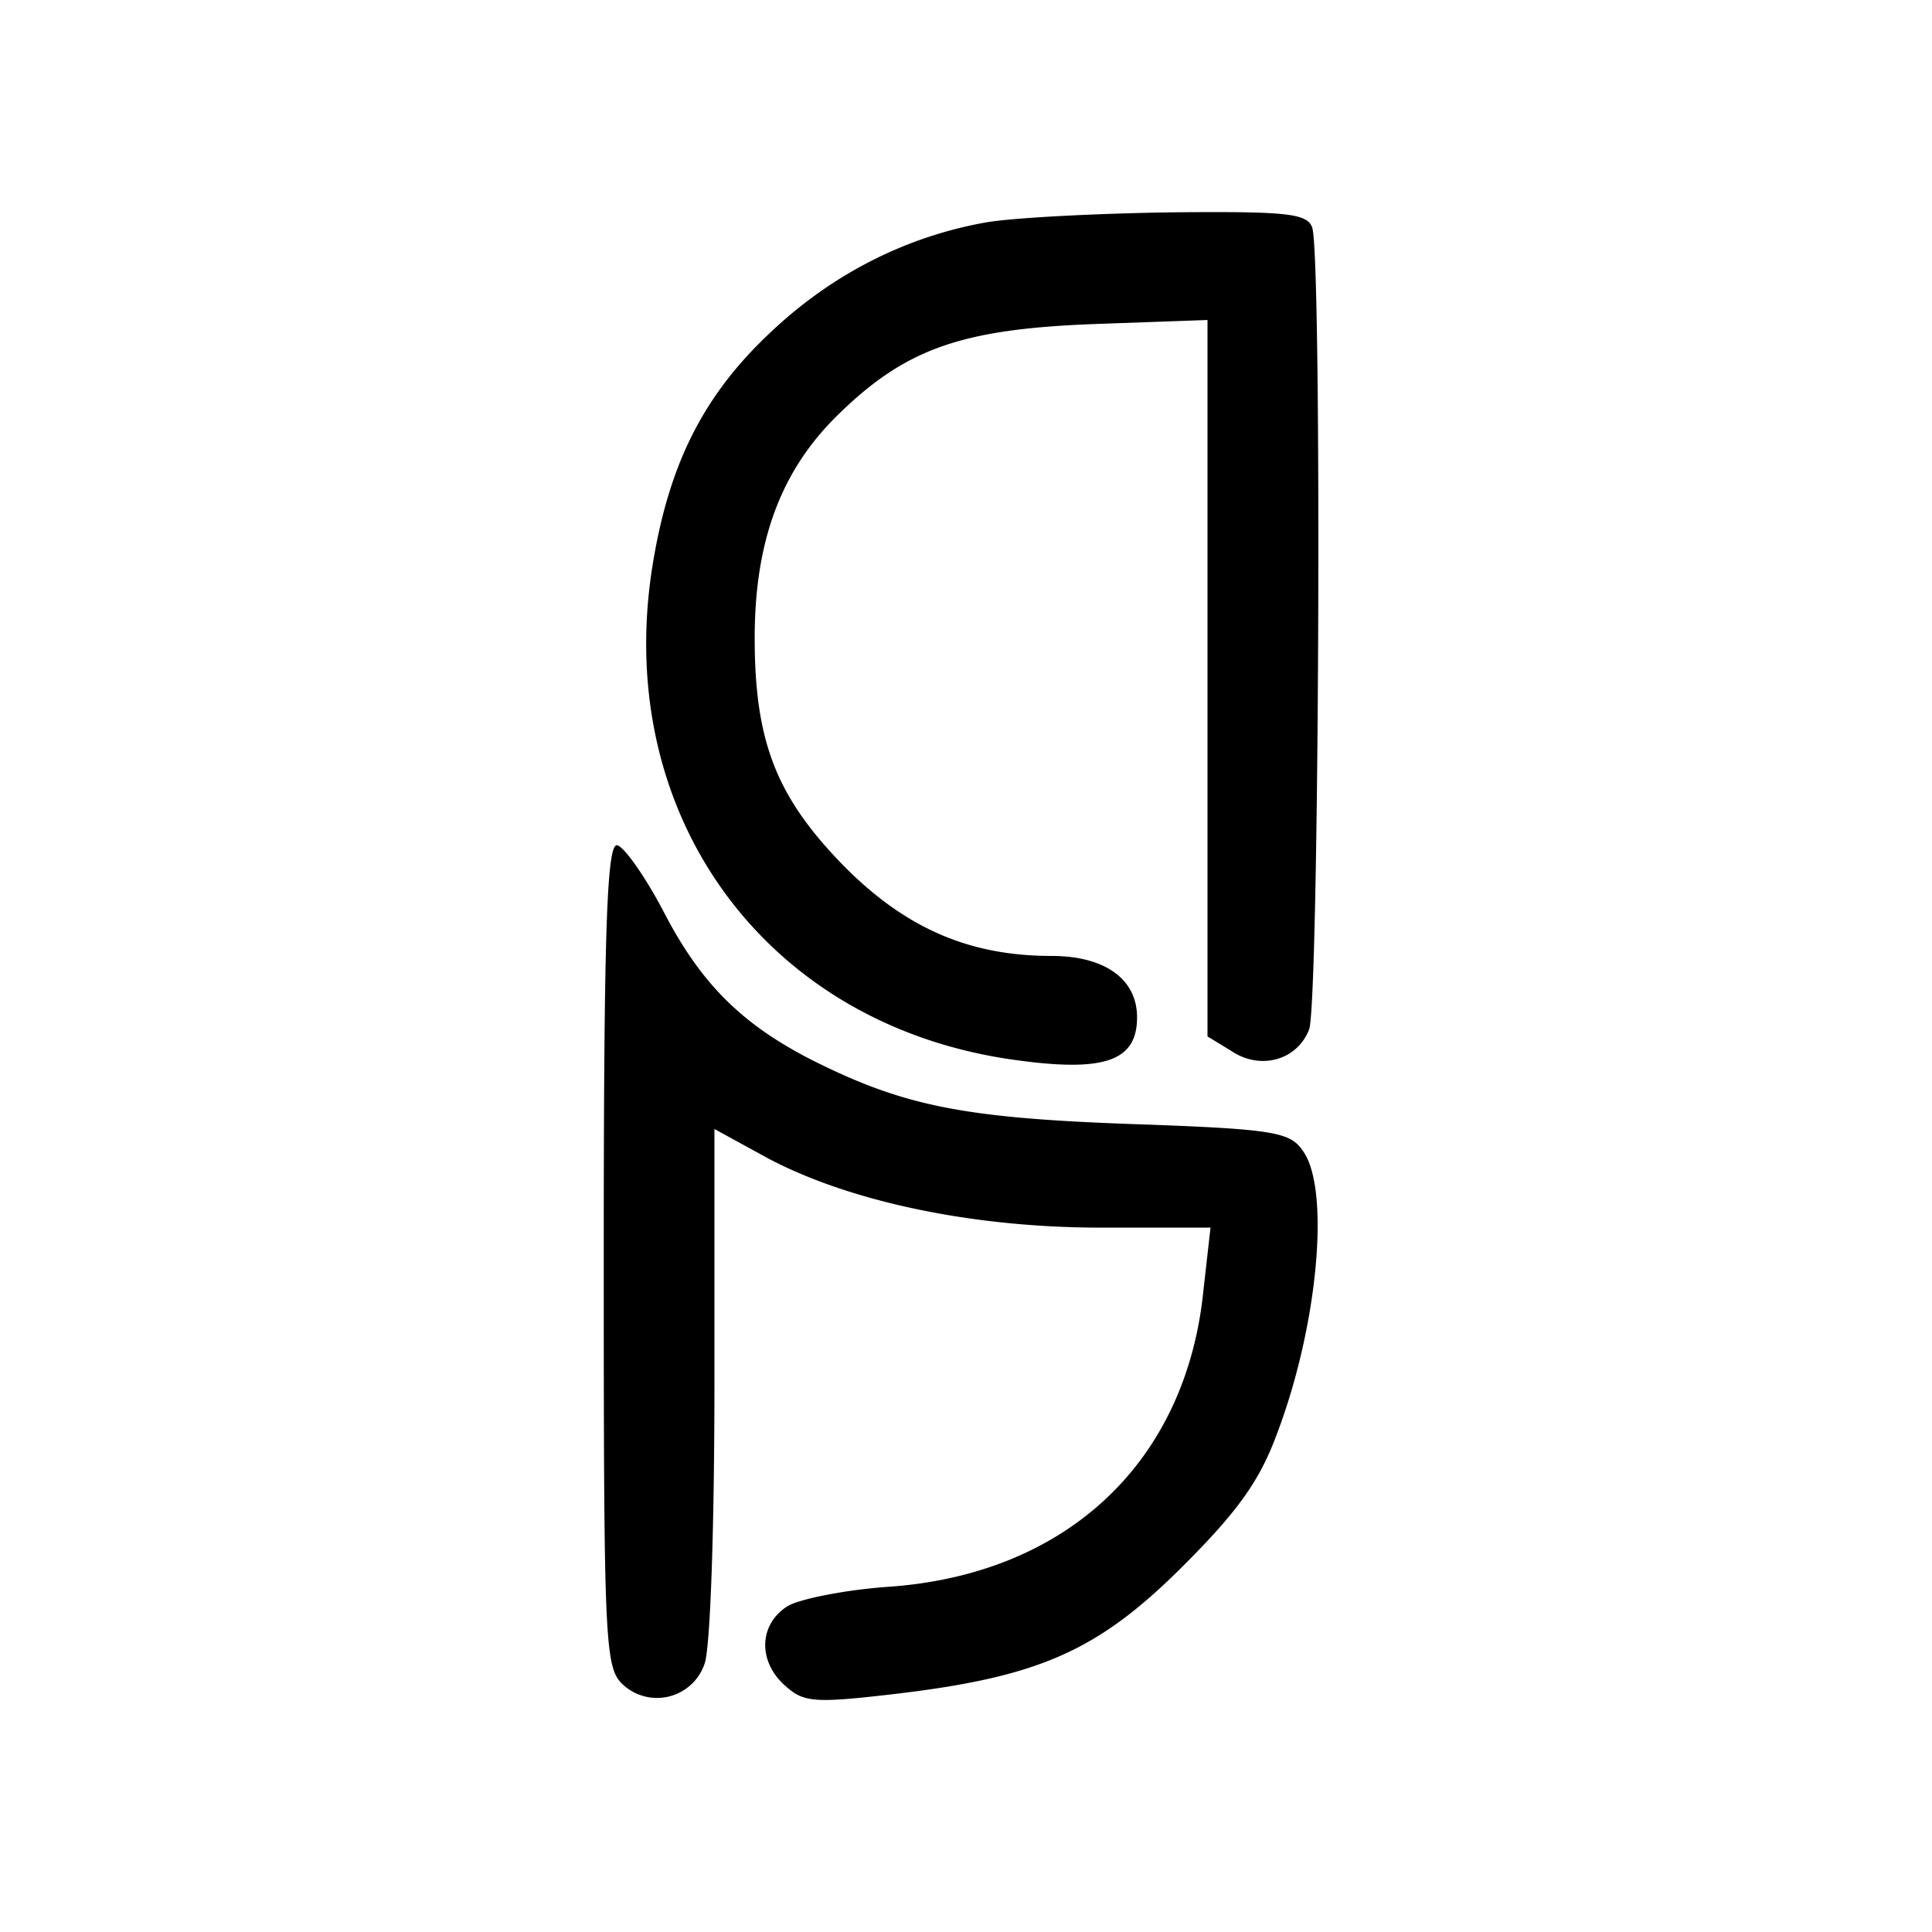 <svg xmlns="http://www.w3.org/2000/svg" width="256" height="256" viewBox="0 0 192 192" preserveAspectRatio="xMidYMid meet" xmlns:v="https://vecta.io/nano"><path d="M98 22.1c-7.9 1.4-15.3 5.1-21.5 11-6.7 6.3-10.1 13.2-11.7 23.4-3.8 24.6 11.3 45.3 35.8 48.8 9.1 1.3 12.4.2 12.4-4.2 0-3.8-3.2-6.1-8.5-6.1-8.1 0-14.4-2.7-20.5-8.8-6.8-6.9-9-12.4-9-22.8 0-9.6 2.6-16.6 8.2-22.1 6.8-6.7 12.4-8.6 25.6-9.1l11.2-.4v35.6V103l2.3 1.4c2.9 2 6.6 1 7.8-2.1 1-2.7 1.3-77.1.3-79.7-.5-1.4-2.6-1.6-13.8-1.5-7.2.1-15.6.5-18.6 1zM60 124.8c0 39.3.1 41 2 42.7a4.99 4.99 0 0 0 8-2.1c.6-1.4 1-13.9 1-27.9v-25.3l5.3 2.9c8.1 4.3 20.3 6.9 33.1 6.9h10.9l-.7 6.2c-1.7 17.1-13.6 28.3-31.4 29.5-4.2.3-8.7 1.2-9.9 1.9-2.9 1.8-3 5.5-.3 7.9 1.9 1.7 2.8 1.8 11.3.8 14.1-1.7 19.9-4.3 28.3-12.7 5.5-5.5 7.6-8.5 9.3-13.1 4.1-10.8 5.3-24.3 2.6-28.1-1.3-1.9-2.7-2.2-17.2-2.7-16.6-.6-22.5-1.8-31.5-6.3-7.1-3.6-11.2-7.7-14.9-14.9-1.9-3.6-4-6.5-4.6-6.5-1 0-1.3 8.8-1.3 40.8z"/></svg>